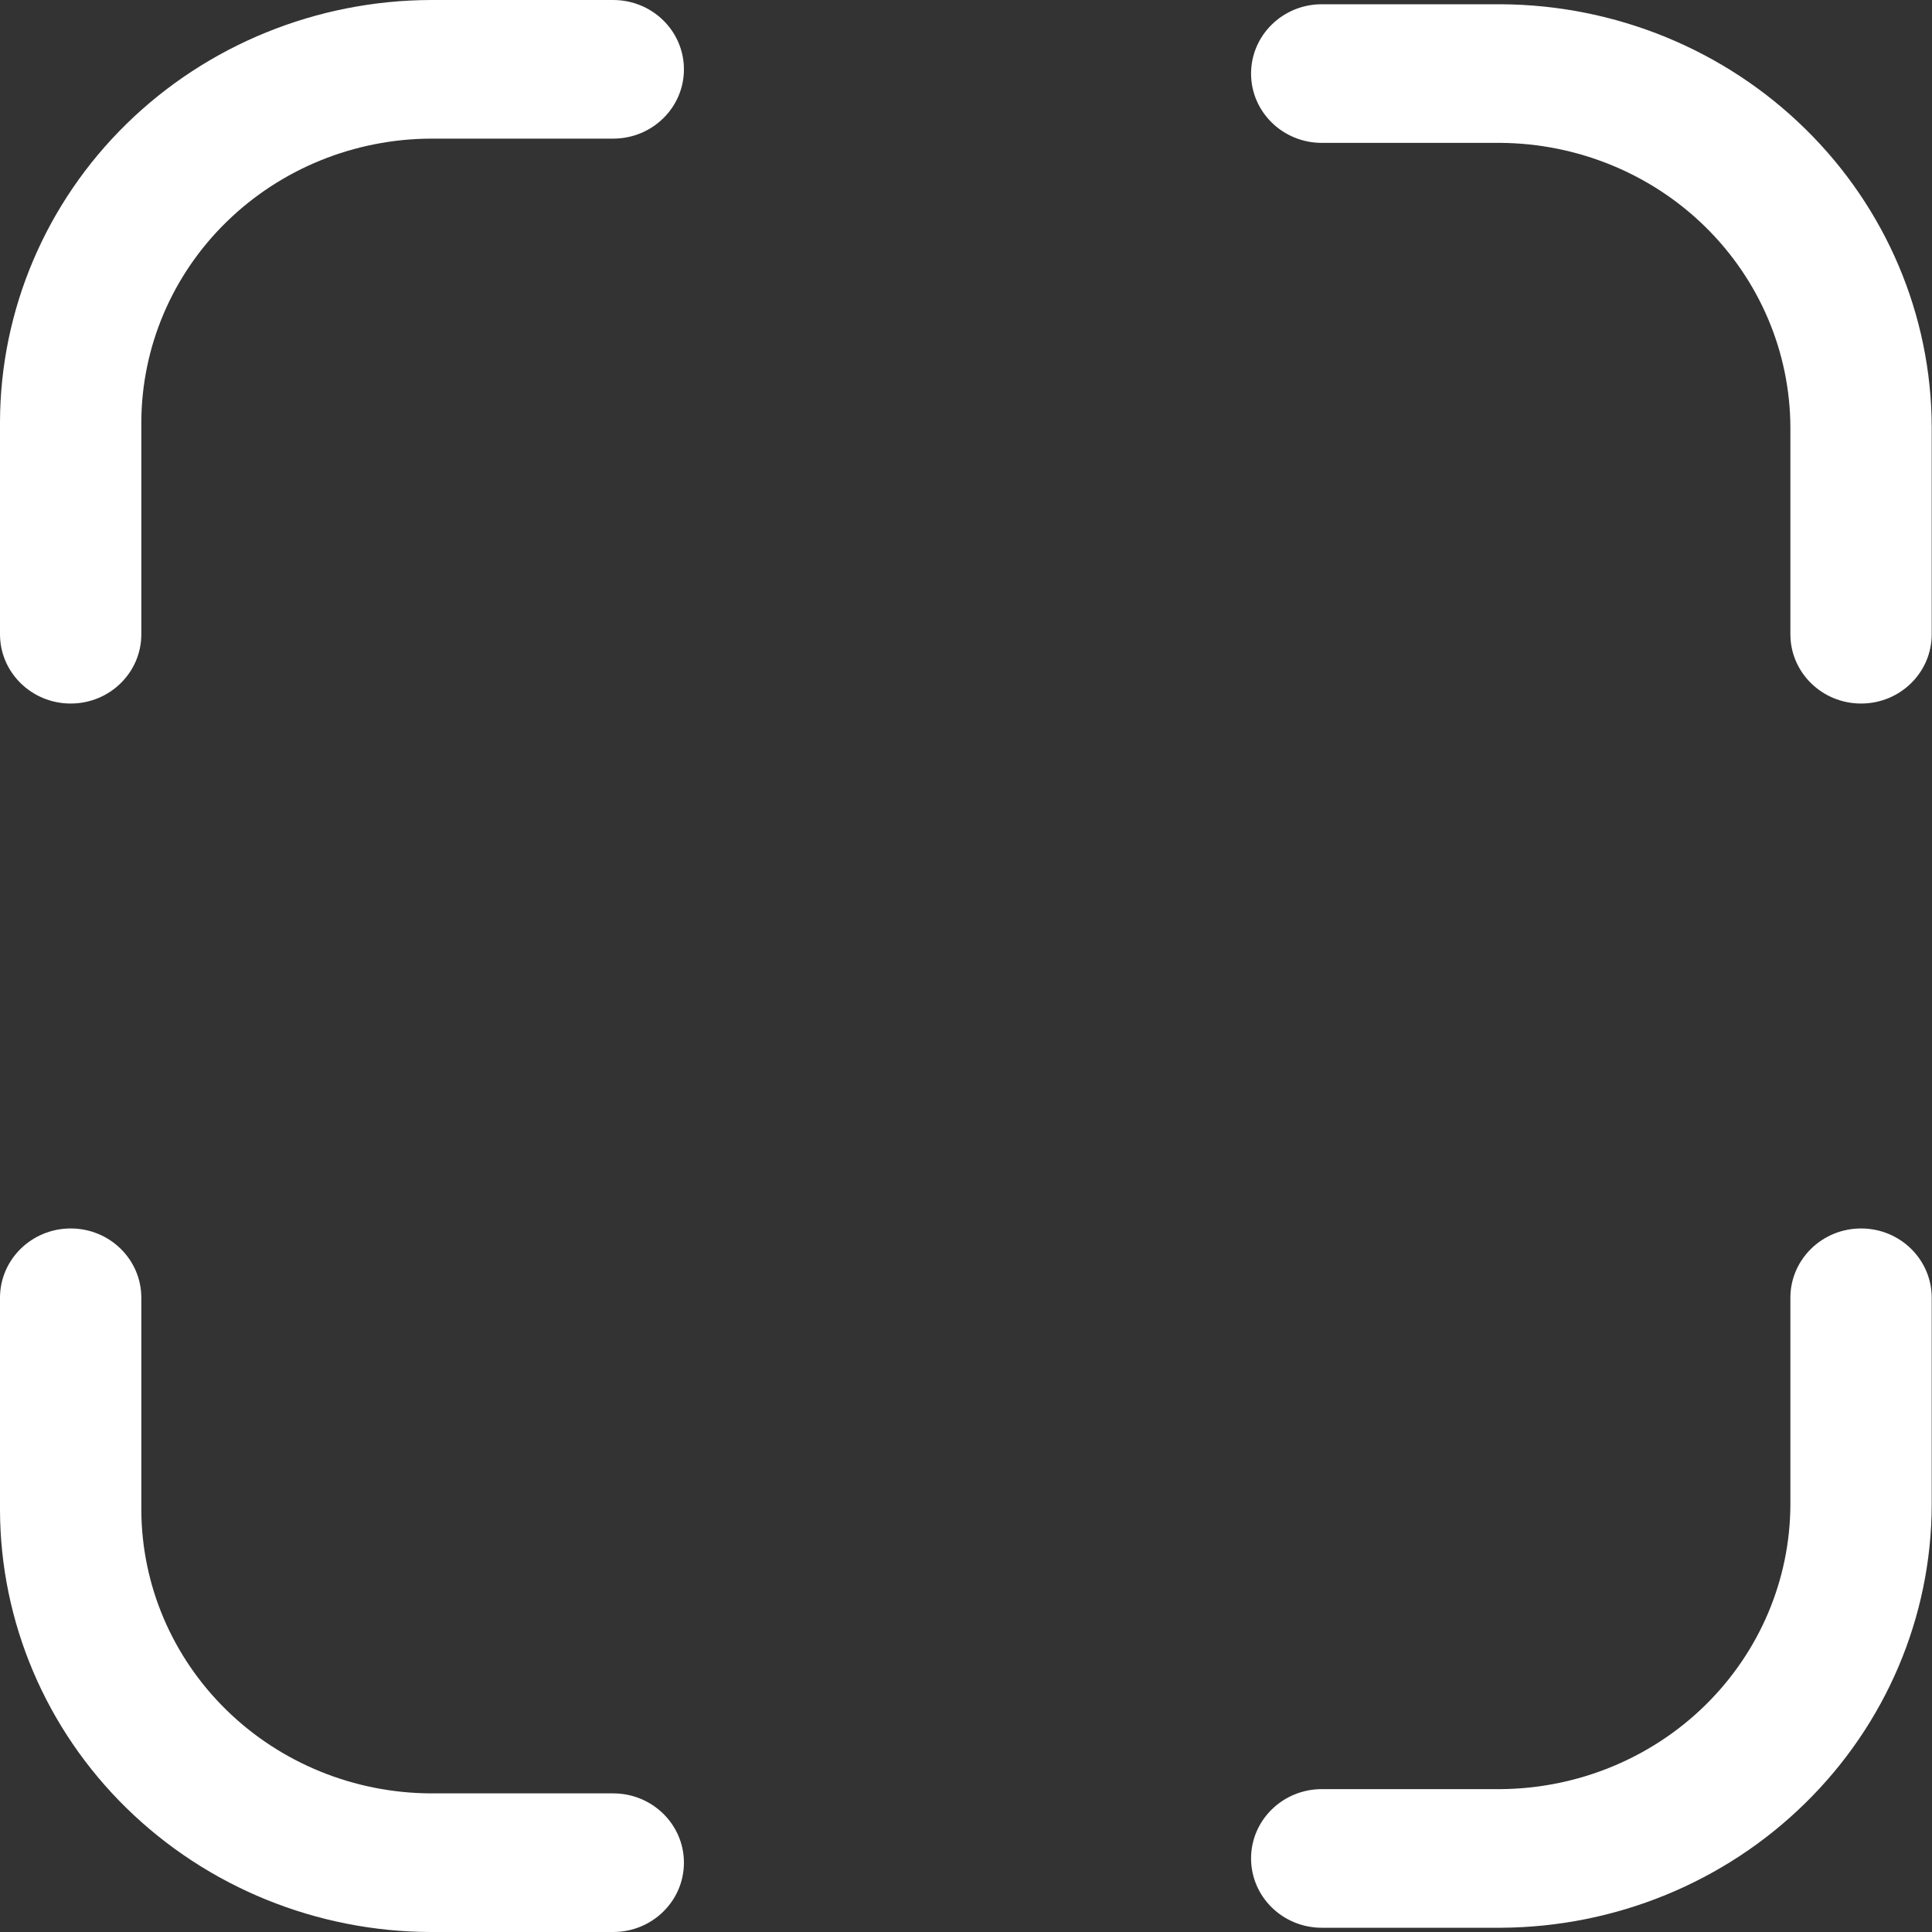 <svg width="20" height="20" viewBox="0 0 20 20" fill="none" xmlns="http://www.w3.org/2000/svg">
<rect x="0" y="0" width="20" height="20" fill="#333333" stroke="none"/>
<path fill-rule="evenodd" clip-rule="evenodd" d="M12.951 0.762C12.951 0.365 13.279 0.044 13.683 0.044H15.541C16.722 0.051 17.854 0.514 18.688 1.334C19.523 2.153 19.994 3.262 19.997 4.42L19.997 4.422L19.997 6.566C19.997 6.962 19.67 7.283 19.266 7.283C18.862 7.283 18.534 6.962 18.534 6.566V4.423C18.531 3.645 18.215 2.9 17.653 2.348C17.092 1.797 16.33 1.485 15.534 1.479H13.683C13.279 1.479 12.951 1.158 12.951 0.762Z" fill="white"/>
<path fill-rule="evenodd" clip-rule="evenodd" d="M12.951 19.238C12.951 19.635 13.279 19.956 13.683 19.956H15.541C16.722 19.949 17.854 19.486 18.688 18.666C19.523 17.847 19.994 16.738 19.997 15.58L19.997 15.578L19.997 13.434C19.997 13.038 19.67 12.717 19.266 12.717C18.862 12.717 18.534 13.038 18.534 13.434V15.577C18.531 16.355 18.215 17.1 17.653 17.652C17.092 18.203 16.33 18.515 15.534 18.521H13.683C13.279 18.521 12.951 18.842 12.951 19.238Z" fill="white"/>
<path fill-rule="evenodd" clip-rule="evenodd" d="M4.459 6.7423e-05L4.461 6.10352e-05L6.348 6.42291e-05C6.752 6.42291e-05 7.08 0.321 7.08 0.718C7.08 1.114 6.752 1.435 6.348 1.435H4.462C3.667 1.438 2.906 1.748 2.344 2.298C1.782 2.847 1.466 3.592 1.463 4.368V6.566C1.463 6.962 1.136 7.283 0.732 7.283C0.328 7.283 0 6.962 0 6.566V4.365C0.004 3.208 0.475 2.099 1.31 1.282C2.146 0.464 3.278 0.004 4.459 6.7423e-05Z" fill="white"/>
<path fill-rule="evenodd" clip-rule="evenodd" d="M4.459 20L4.461 20L6.348 20C6.752 20 7.08 19.679 7.08 19.282C7.08 18.886 6.752 18.565 6.348 18.565H4.462C3.667 18.562 2.906 18.252 2.344 17.702C1.782 17.152 1.466 16.408 1.463 15.632V13.434C1.463 13.038 1.136 12.717 0.732 12.717C0.328 12.717 0 13.038 0 13.434V15.635C0.004 16.792 0.475 17.901 1.31 18.718C2.146 19.536 3.278 19.997 4.459 20Z" fill="white"/>
</svg>
